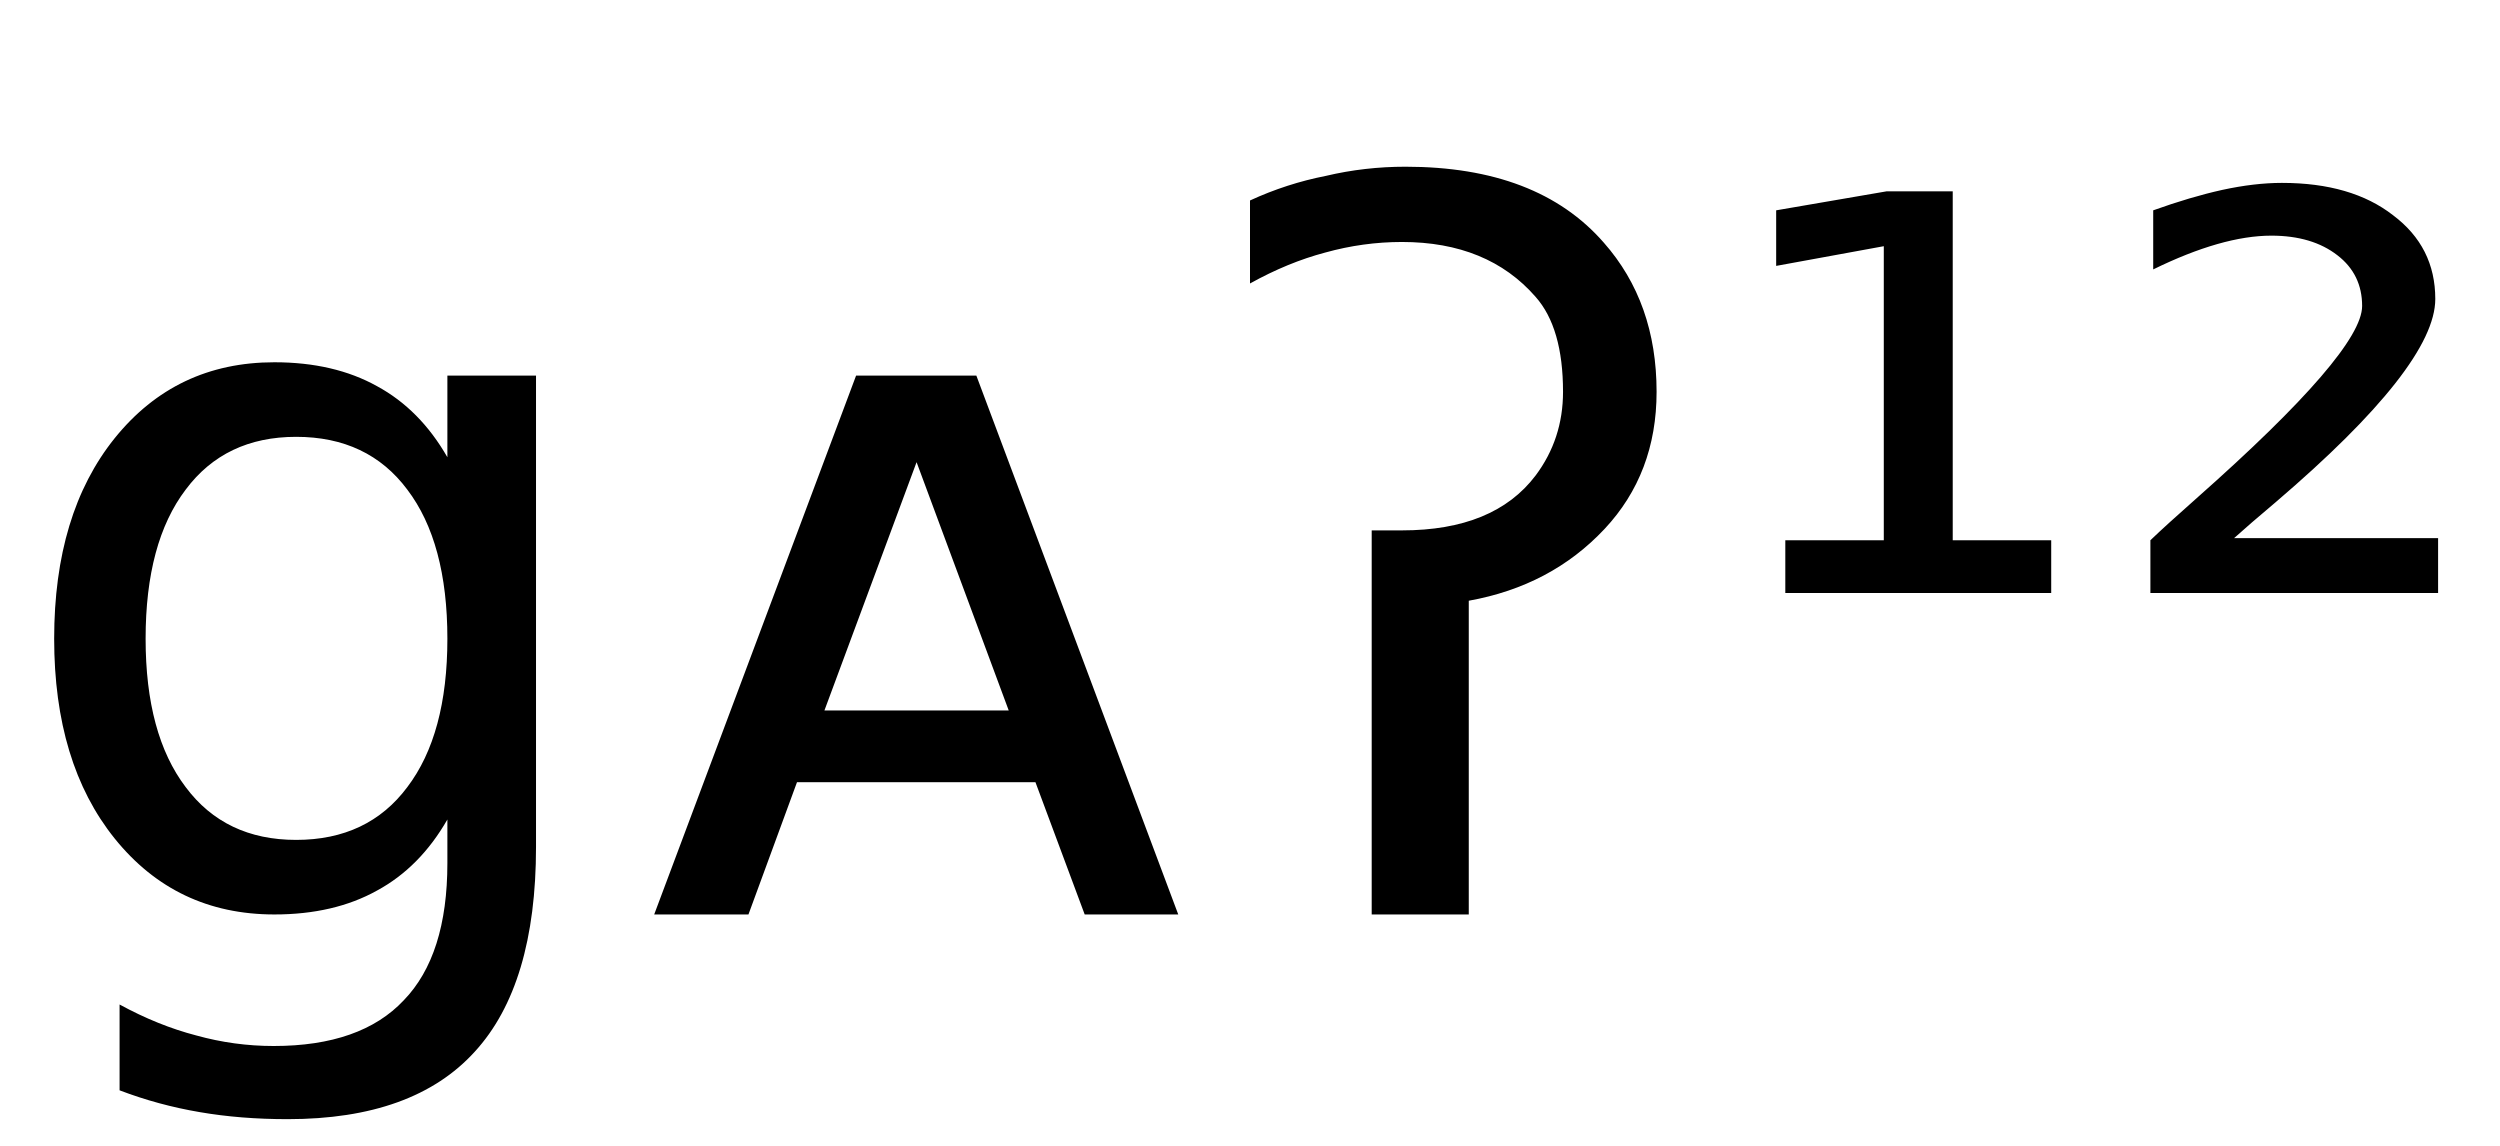 <svg height="16.297" width="35.54" xmlns="http://www.w3.org/2000/svg" ><path d="M6.36 9.08L6.36 9.08Q6.36 7.71 5.79 6.96Q5.23 6.21 4.21 6.21L4.21 6.21Q3.20 6.21 2.64 6.96Q2.07 7.71 2.07 9.08L2.07 9.08Q2.07 10.44 2.64 11.19Q3.20 11.94 4.21 11.94L4.21 11.94Q5.23 11.94 5.79 11.19Q6.36 10.44 6.36 9.08ZM7.62 5.34L7.62 12.04Q7.62 14 6.75 14.95Q5.88 15.91 4.09 15.91L4.09 15.91Q3.42 15.91 2.84 15.81Q2.25 15.71 1.70 15.50L1.70 15.50L1.70 14.28Q2.25 14.58 2.79 14.72Q3.33 14.87 3.89 14.87L3.89 14.87Q5.13 14.87 5.74 14.22Q6.36 13.58 6.36 12.27L6.36 12.27L6.36 11.65Q5.97 12.33 5.36 12.66Q4.75 13.00 3.90 13.00L3.90 13.00Q2.50 13.00 1.63 11.92Q0.77 10.85 0.77 9.08L0.77 9.08Q0.77 7.30 1.63 6.23Q2.50 5.15 3.90 5.15L3.90 5.15Q4.75 5.15 5.36 5.49Q5.97 5.82 6.36 6.50L6.36 6.50L6.36 5.34L7.62 5.34ZM13.88 5.34L16.75 13.00L15.42 13.00L14.72 11.12L11.33 11.12L10.64 13.00L9.30 13.00L12.17 5.34L13.88 5.34ZM13.03 6.57L11.72 10.10L14.34 10.10L13.03 6.57ZM19.50 13.00L19.50 7.54L19.93 7.54Q21.24 7.54 21.83 6.76L21.83 6.76Q22.22 6.24 22.22 5.57L22.22 5.57Q22.22 4.66 21.83 4.22L21.83 4.22Q21.15 3.44 19.93 3.44L19.93 3.44Q19.38 3.44 18.84 3.59L18.84 3.59Q18.31 3.73 17.77 4.03L17.77 4.03L17.77 2.85Q18.29 2.61 18.85 2.50L18.85 2.50Q19.40 2.37 19.98 2.37L19.98 2.37Q21.86 2.37 22.80 3.45L22.80 3.45Q23.55 4.30 23.55 5.57L23.55 5.57Q23.55 6.73 22.81 7.52L22.81 7.52Q22.05 8.33 20.88 8.54L20.88 8.54L20.88 13.00L19.50 13.00ZM25.38 8.43L25.38 7.68L26.78 7.68L26.78 3.50L25.25 3.78L25.25 2.99L26.82 2.72L27.76 2.72L27.76 7.68L29.16 7.68L29.16 8.43L25.38 8.43ZM31.76 7.65L31.76 7.65L34.66 7.65L34.66 8.43L30.57 8.43L30.57 7.68Q30.80 7.46 31.23 7.08L31.23 7.08Q33.58 5.00 33.58 4.35L33.58 4.35Q33.58 3.90 33.23 3.63Q32.87 3.35 32.29 3.35L32.29 3.35Q31.94 3.35 31.52 3.47Q31.10 3.59 30.61 3.83L30.61 3.83L30.61 2.99Q31.14 2.80 31.59 2.70Q32.05 2.60 32.44 2.60L32.44 2.60Q33.43 2.60 34.02 3.06Q34.62 3.51 34.62 4.25L34.62 4.25Q34.62 5.20 32.35 7.14L32.35 7.14Q31.97 7.46 31.76 7.65Z"></path></svg>